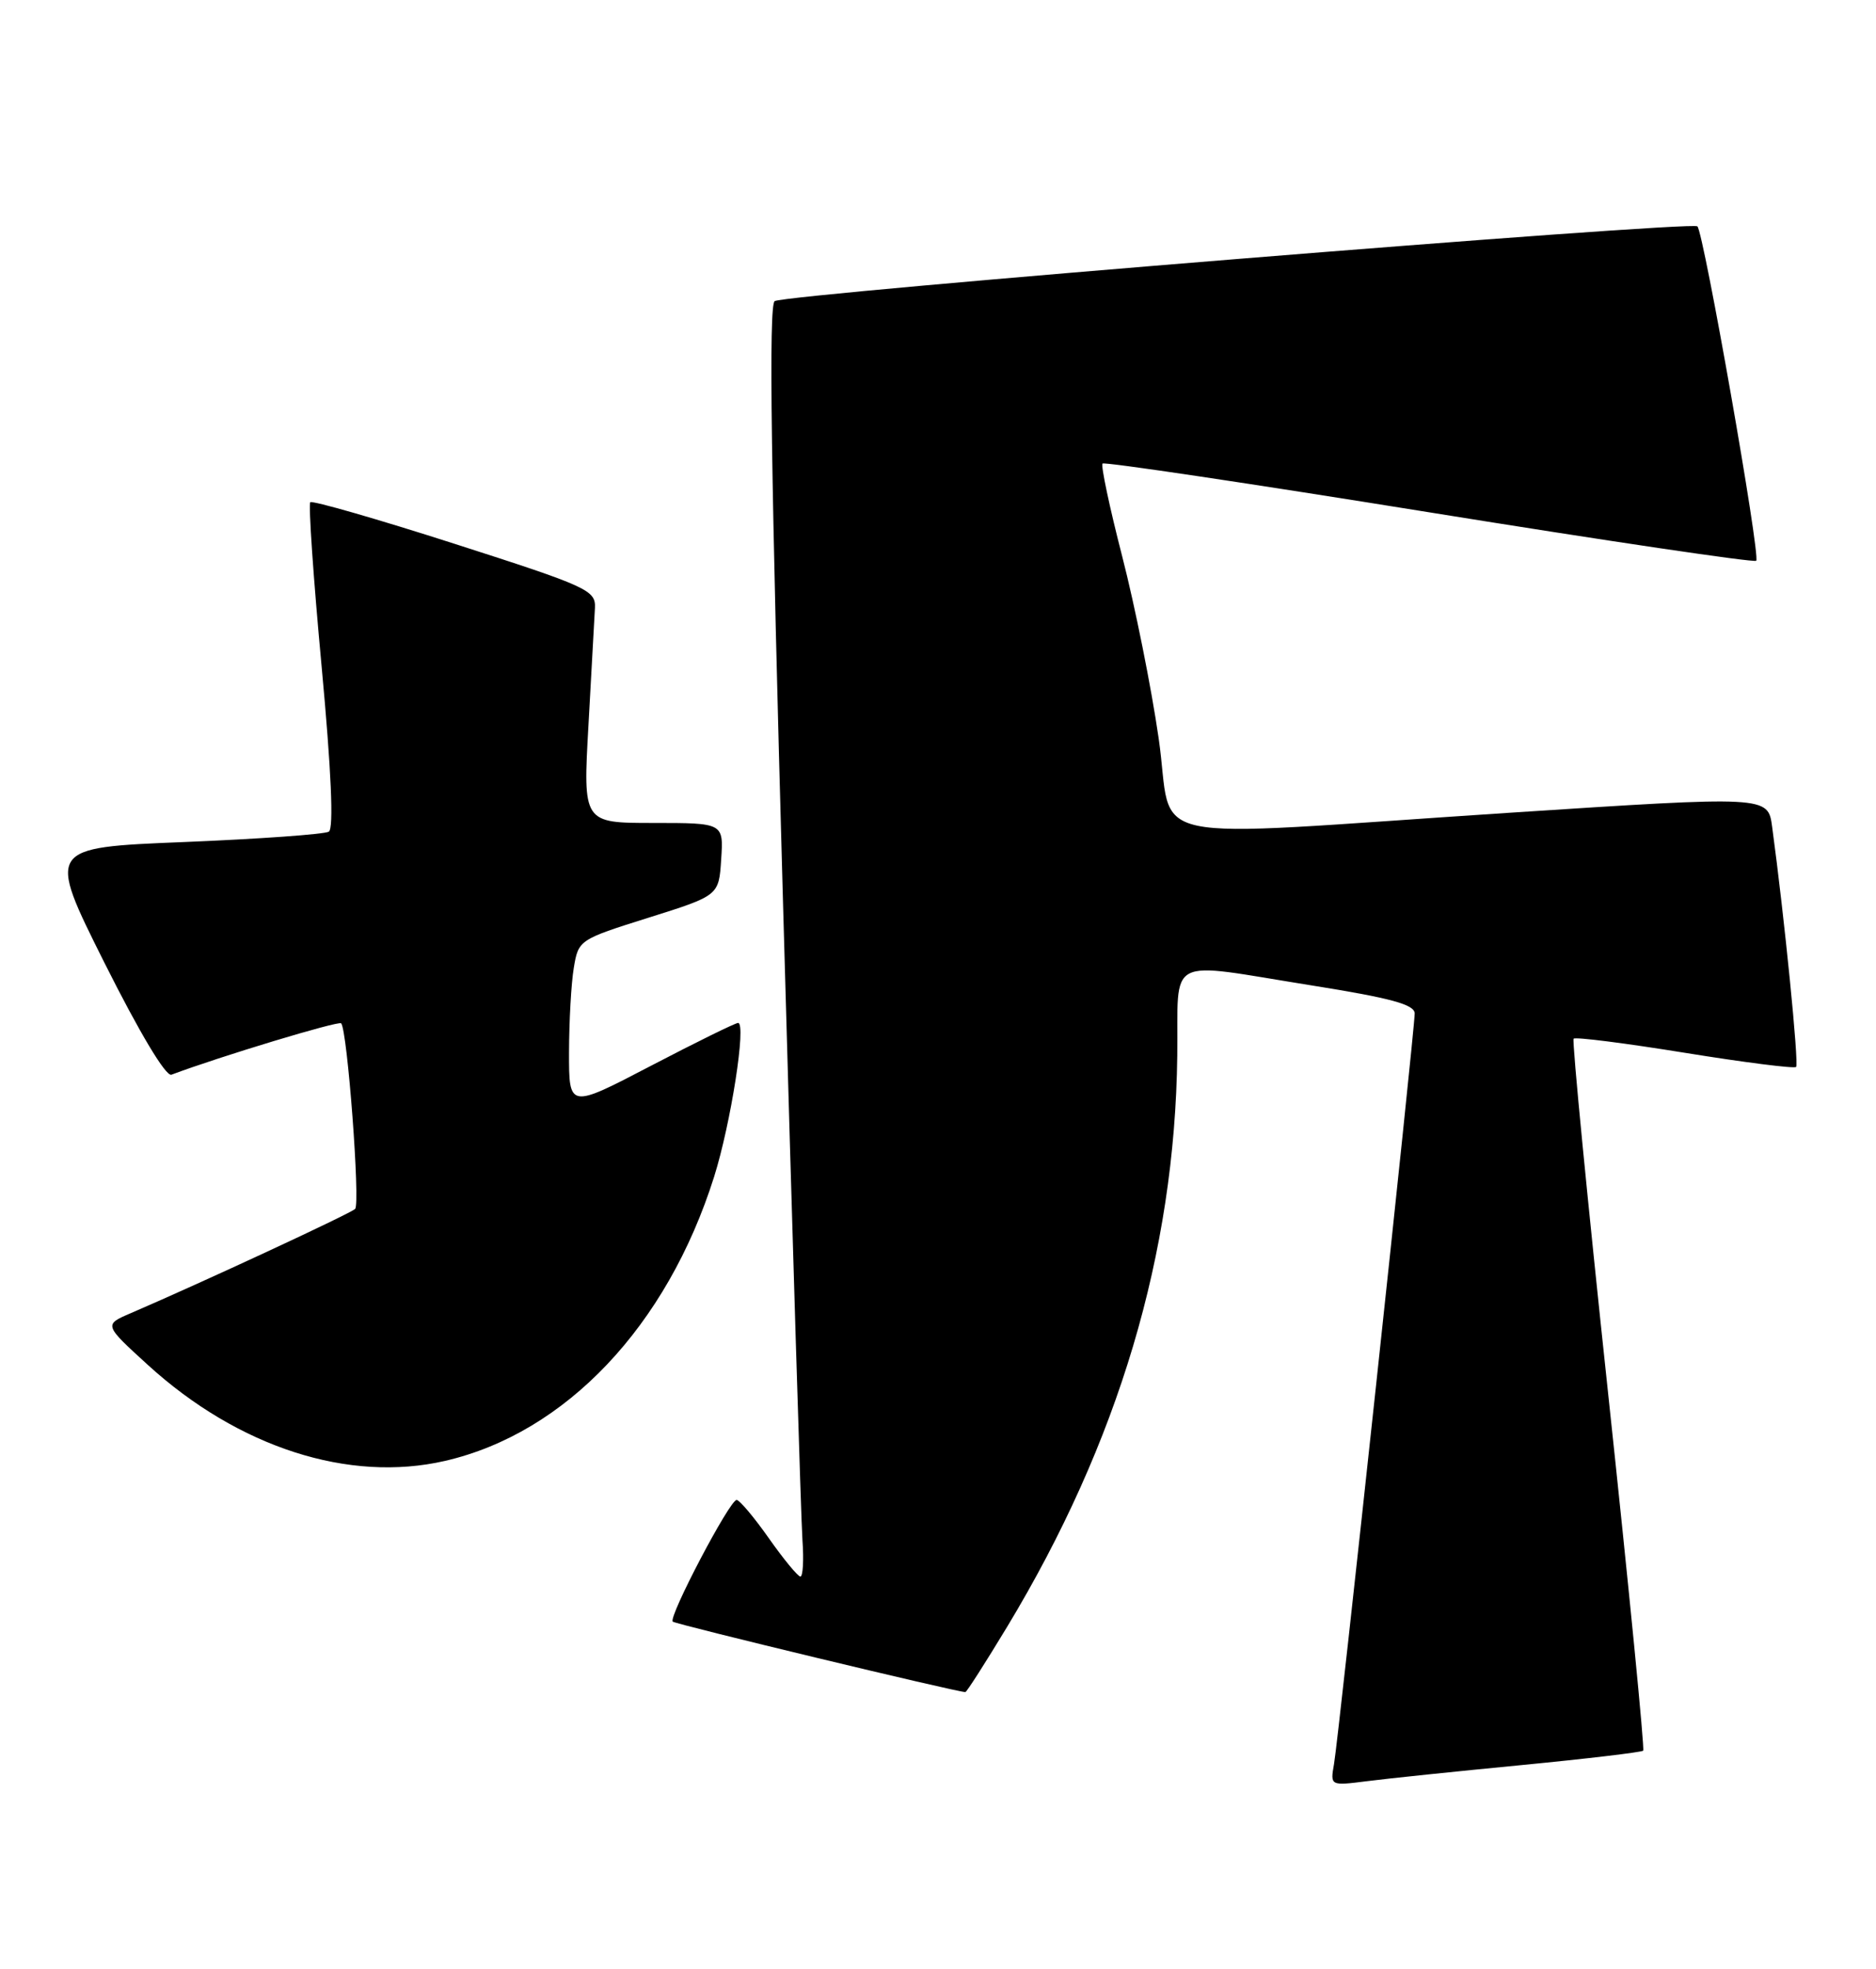 <?xml version="1.0" encoding="UTF-8" standalone="no"?>
<!DOCTYPE svg PUBLIC "-//W3C//DTD SVG 1.1//EN" "http://www.w3.org/Graphics/SVG/1.1/DTD/svg11.dtd" >
<svg xmlns="http://www.w3.org/2000/svg" xmlns:xlink="http://www.w3.org/1999/xlink" version="1.1" viewBox="0 0 244 256">
 <g >
 <path fill="currentColor"
d=" M 197.92 229.49 C 206.40 228.67 213.51 227.82 213.72 227.62 C 213.92 227.41 211.88 206.60 209.18 181.37 C 206.48 156.14 204.45 135.30 204.67 135.05 C 204.89 134.80 211.39 135.63 219.12 136.88 C 226.85 138.13 233.37 138.96 233.61 138.72 C 233.99 138.34 232.09 119.25 230.49 107.49 C 229.95 103.48 229.95 103.48 196.22 105.68 C 146.91 108.91 152.76 110.15 150.70 96.00 C 149.75 89.40 147.61 78.76 145.96 72.35 C 144.31 65.95 143.16 60.51 143.40 60.27 C 143.64 60.03 162.76 62.88 185.89 66.61 C 209.02 70.34 228.16 73.17 228.42 72.91 C 229.01 72.32 221.60 30.27 220.77 29.43 C 220.02 28.69 102.27 38.22 100.76 39.15 C 99.96 39.64 100.26 61.12 101.85 117.66 C 103.05 160.47 104.19 197.64 104.37 200.25 C 104.56 202.86 104.43 204.99 104.10 204.98 C 103.77 204.97 101.92 202.73 100.00 200.00 C 98.08 197.27 96.19 195.03 95.81 195.02 C 94.92 194.99 86.91 210.24 87.50 210.84 C 87.86 211.19 124.44 220.00 125.56 220.00 C 125.73 220.00 128.17 216.18 130.99 211.52 C 145.48 187.53 152.81 162.93 153.12 137.25 C 153.28 124.03 151.32 125.05 170.64 128.13 C 180.93 129.77 184.00 130.61 184.00 131.77 C 184.00 133.92 174.11 225.93 173.51 229.34 C 173.01 232.19 173.01 232.19 177.76 231.59 C 180.37 231.25 189.44 230.31 197.92 229.49 Z  M 57.89 189.94 C 73.58 186.32 86.76 172.40 92.88 153.00 C 95.06 146.08 97.10 133.00 96.00 133.00 C 95.64 133.00 90.54 135.51 84.67 138.57 C 74.00 144.14 74.00 144.14 74.01 136.82 C 74.02 132.80 74.29 127.85 74.63 125.84 C 75.23 122.21 75.31 122.16 84.37 119.31 C 93.50 116.44 93.50 116.44 93.80 111.72 C 94.11 107.00 94.11 107.00 84.96 107.00 C 75.82 107.00 75.82 107.00 76.54 94.25 C 76.93 87.24 77.31 80.40 77.38 79.05 C 77.49 76.74 76.49 76.28 59.17 70.72 C 49.08 67.48 40.62 65.05 40.36 65.30 C 40.10 65.56 40.76 75.16 41.83 86.64 C 43.09 100.21 43.42 107.72 42.77 108.13 C 42.23 108.47 33.75 109.08 23.93 109.48 C 6.09 110.20 6.09 110.20 13.59 125.19 C 18.16 134.30 21.57 140.00 22.30 139.73 C 28.57 137.37 44.02 132.70 44.37 133.05 C 45.18 133.89 46.88 156.49 46.19 157.18 C 45.58 157.79 26.32 166.73 17.00 170.74 C 13.50 172.24 13.50 172.24 19.27 177.50 C 31.03 188.20 45.39 192.82 57.89 189.94 Z "/>
</g>
</svg>